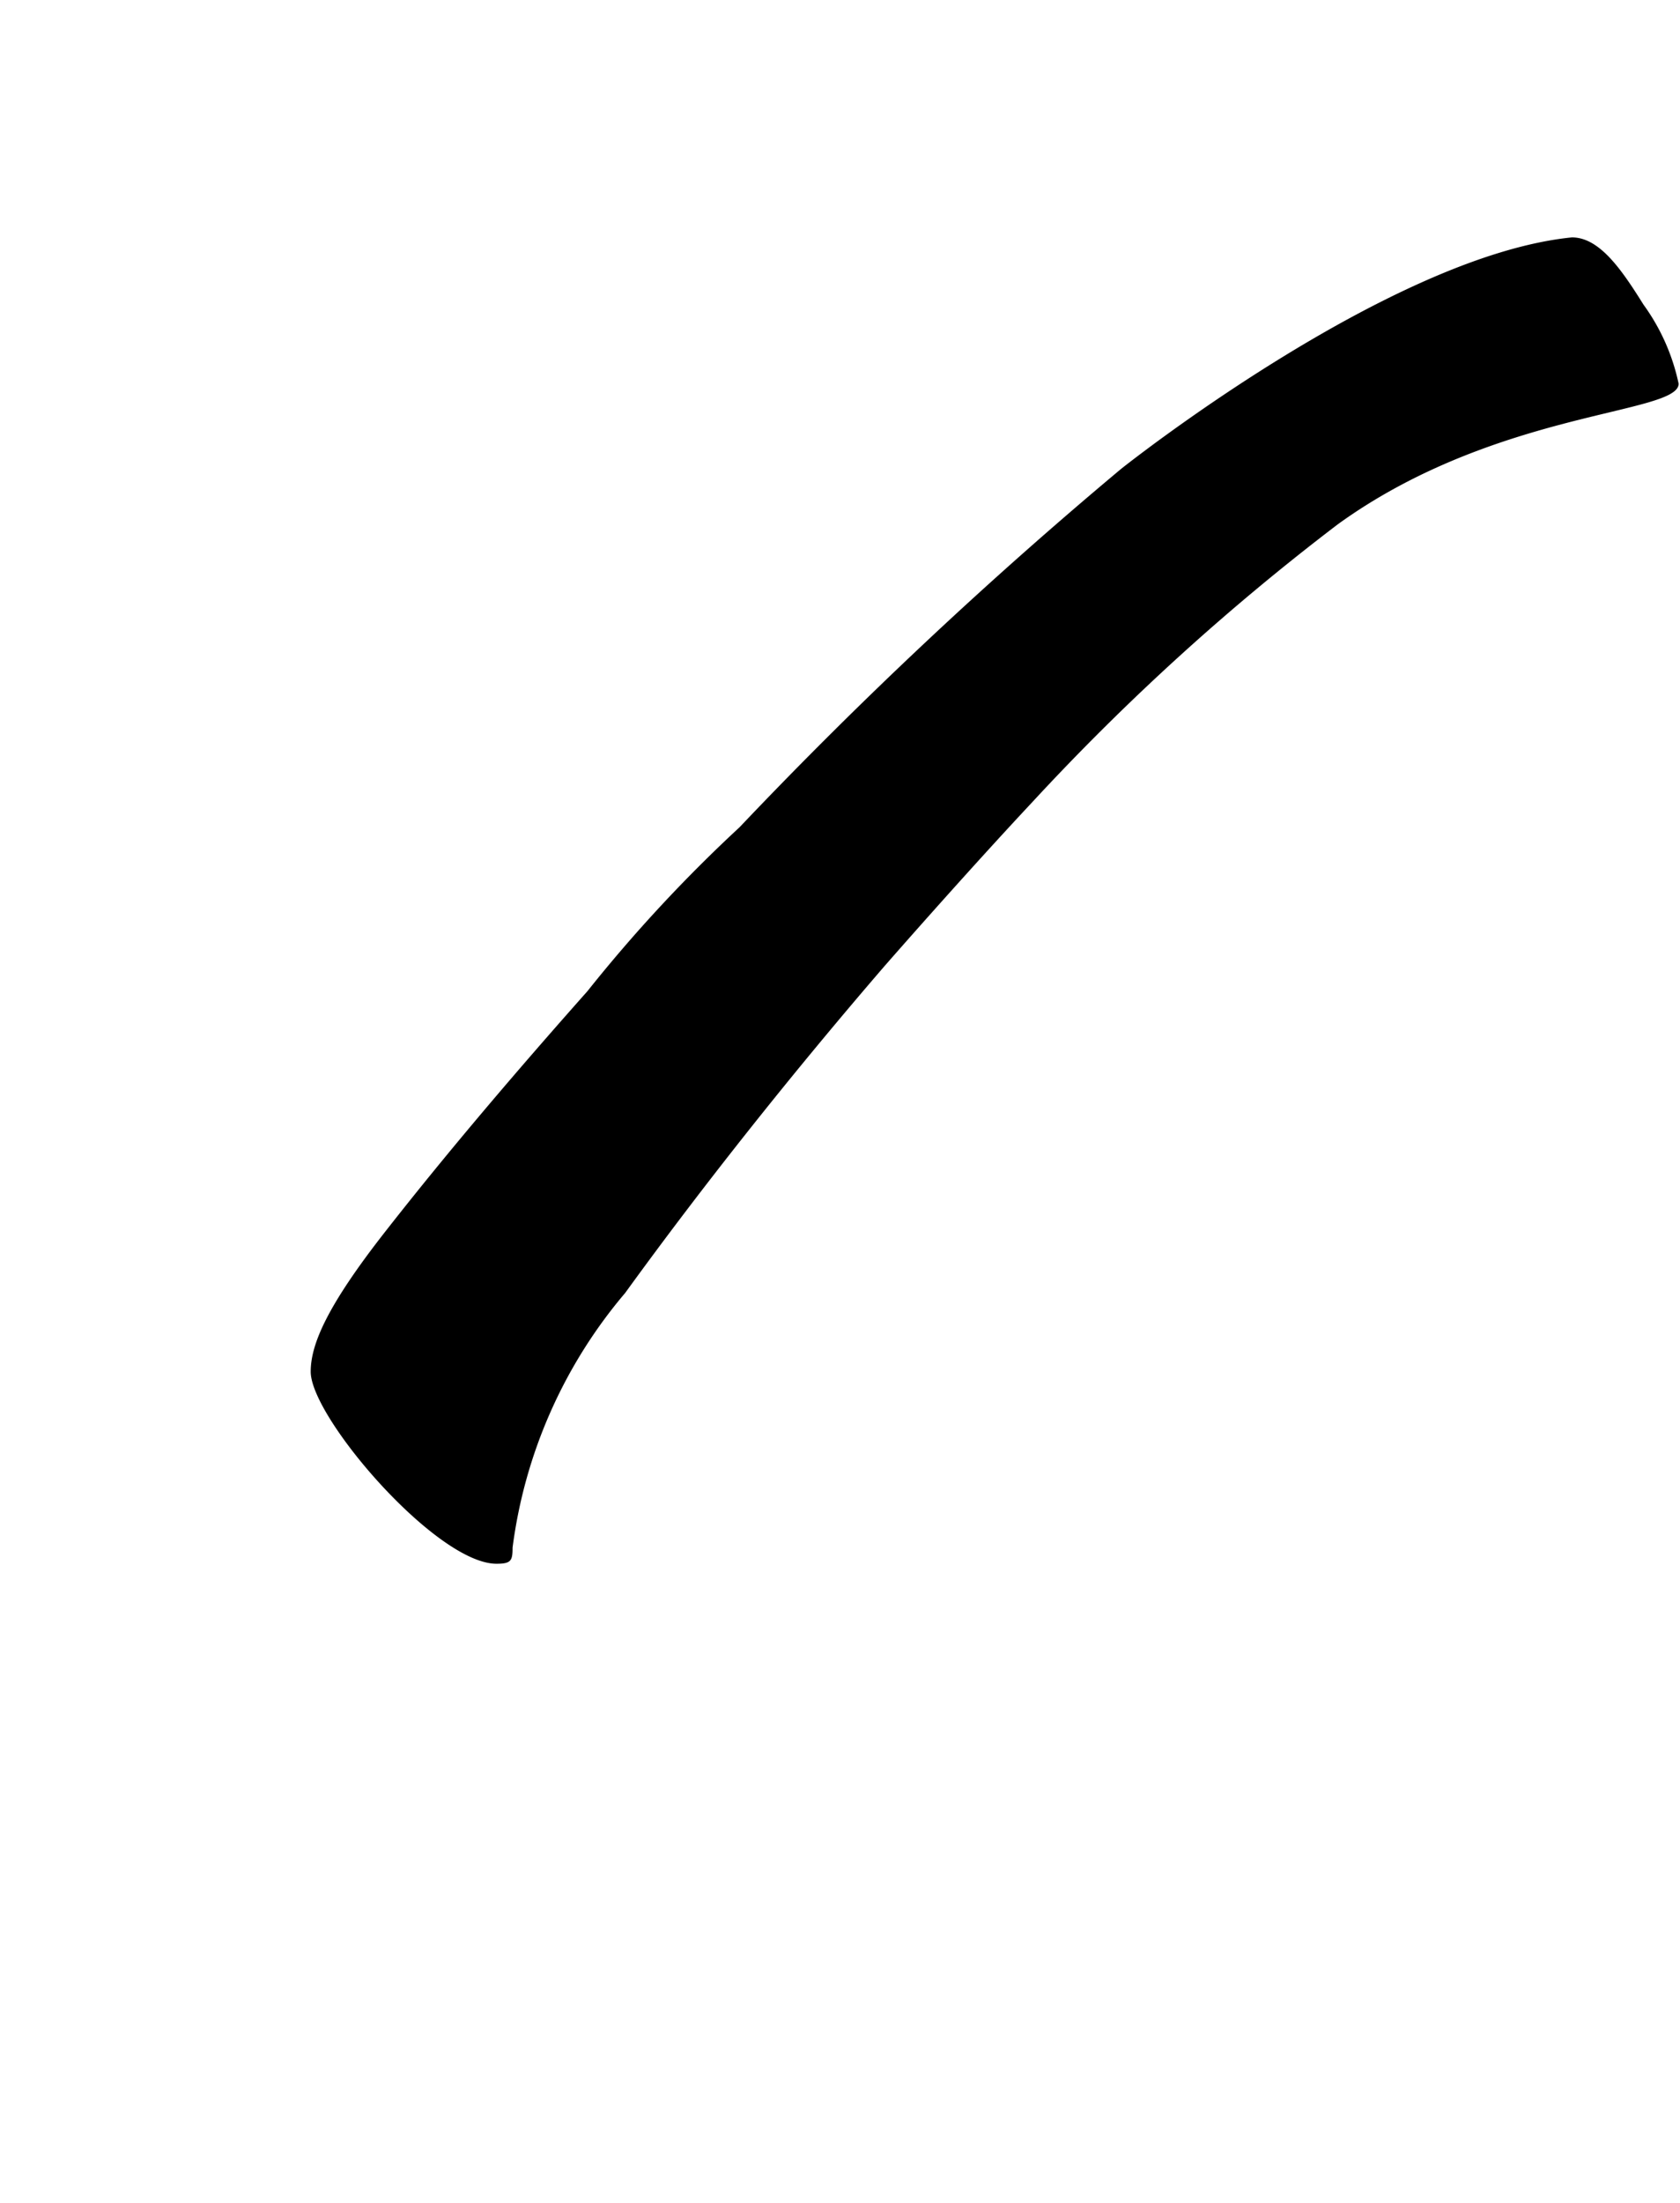 <svg xmlns="http://www.w3.org/2000/svg" viewBox="0 0 18.384 24.094"><path d="M17.985,3.332c-.24-.384-.481-.736-.784-.736-2.005.2-4.93,2.529-4.93,2.529A49.76,49.76,0,0,0,8.093,9.046a16.2,16.2,0,0,0-1.665,1.793c-.768.865-1.52,1.745-2.209,2.625C3.579,14.28,3.4,14.7,3.4,15c0,.5,1.376,2.1,2.033,2.1.16,0,.176-.033.176-.176a5.363,5.363,0,0,1,1.232-2.785C7.725,12.92,8.7,11.7,9.677,10.567c0,0,.865-.99,1.617-1.793A25.922,25.922,0,0,1,14.64,5.733c1.728-1.249,3.729-1.2,3.729-1.537A2.271,2.271,0,0,0,17.985,3.332Z"/></svg>